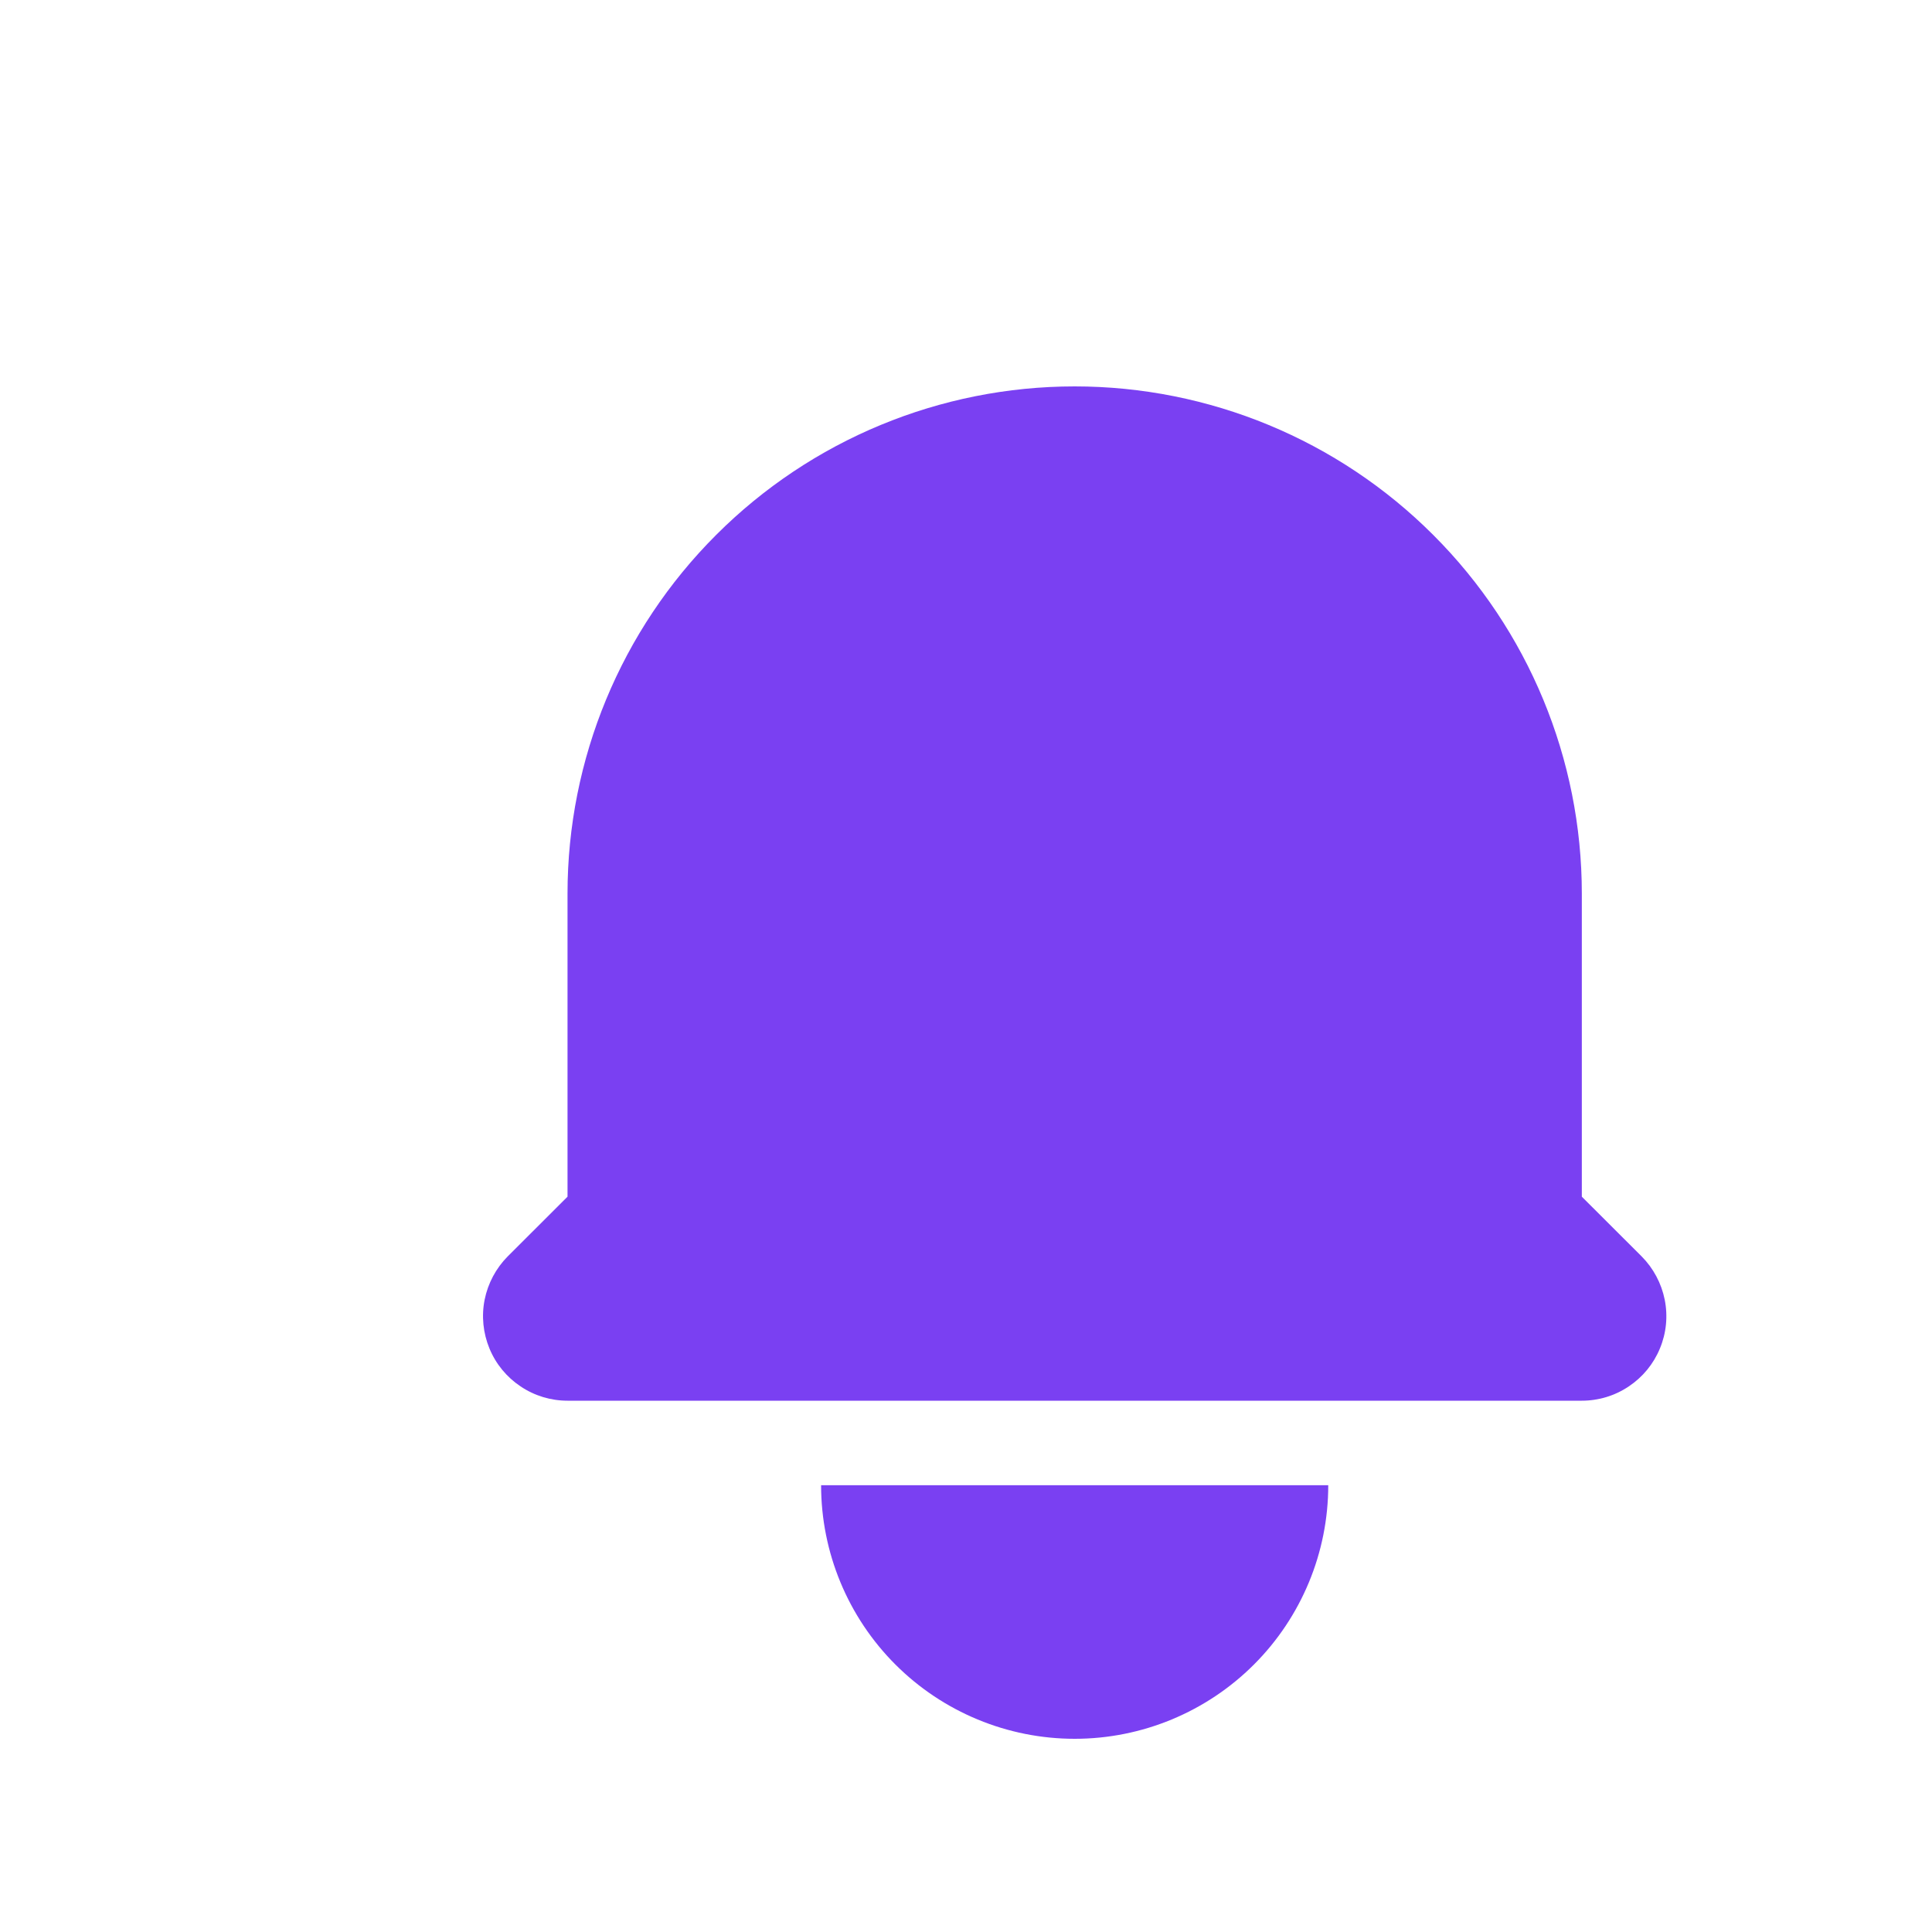 <svg width="20" height="20" viewBox="0 0 20 20" fill="none" xmlns="http://www.w3.org/2000/svg">
<g id="Bell">
<path id="Vector" d="M11.125 4C9.733 4 8.397 4.553 7.413 5.538C6.428 6.522 5.875 7.858 5.875 9.25V12.388L5.256 13.006C5.134 13.129 5.051 13.285 5.017 13.454C4.983 13.624 5.001 13.8 5.067 13.96C5.133 14.12 5.245 14.256 5.389 14.352C5.533 14.449 5.702 14.5 5.875 14.5H16.375C16.548 14.5 16.717 14.449 16.861 14.352C17.005 14.256 17.117 14.12 17.183 13.96C17.25 13.8 17.267 13.624 17.233 13.454C17.199 13.285 17.116 13.129 16.994 13.006L16.375 12.388V9.25C16.375 7.858 15.822 6.522 14.837 5.538C13.853 4.553 12.517 4 11.125 4ZM11.125 18C10.429 18 9.761 17.723 9.269 17.231C8.777 16.739 8.5 16.071 8.5 15.375H13.75C13.75 16.071 13.473 16.739 12.981 17.231C12.489 17.723 11.821 18 11.125 18Z" fill="#7A40F2"/>
</g>
</svg>
